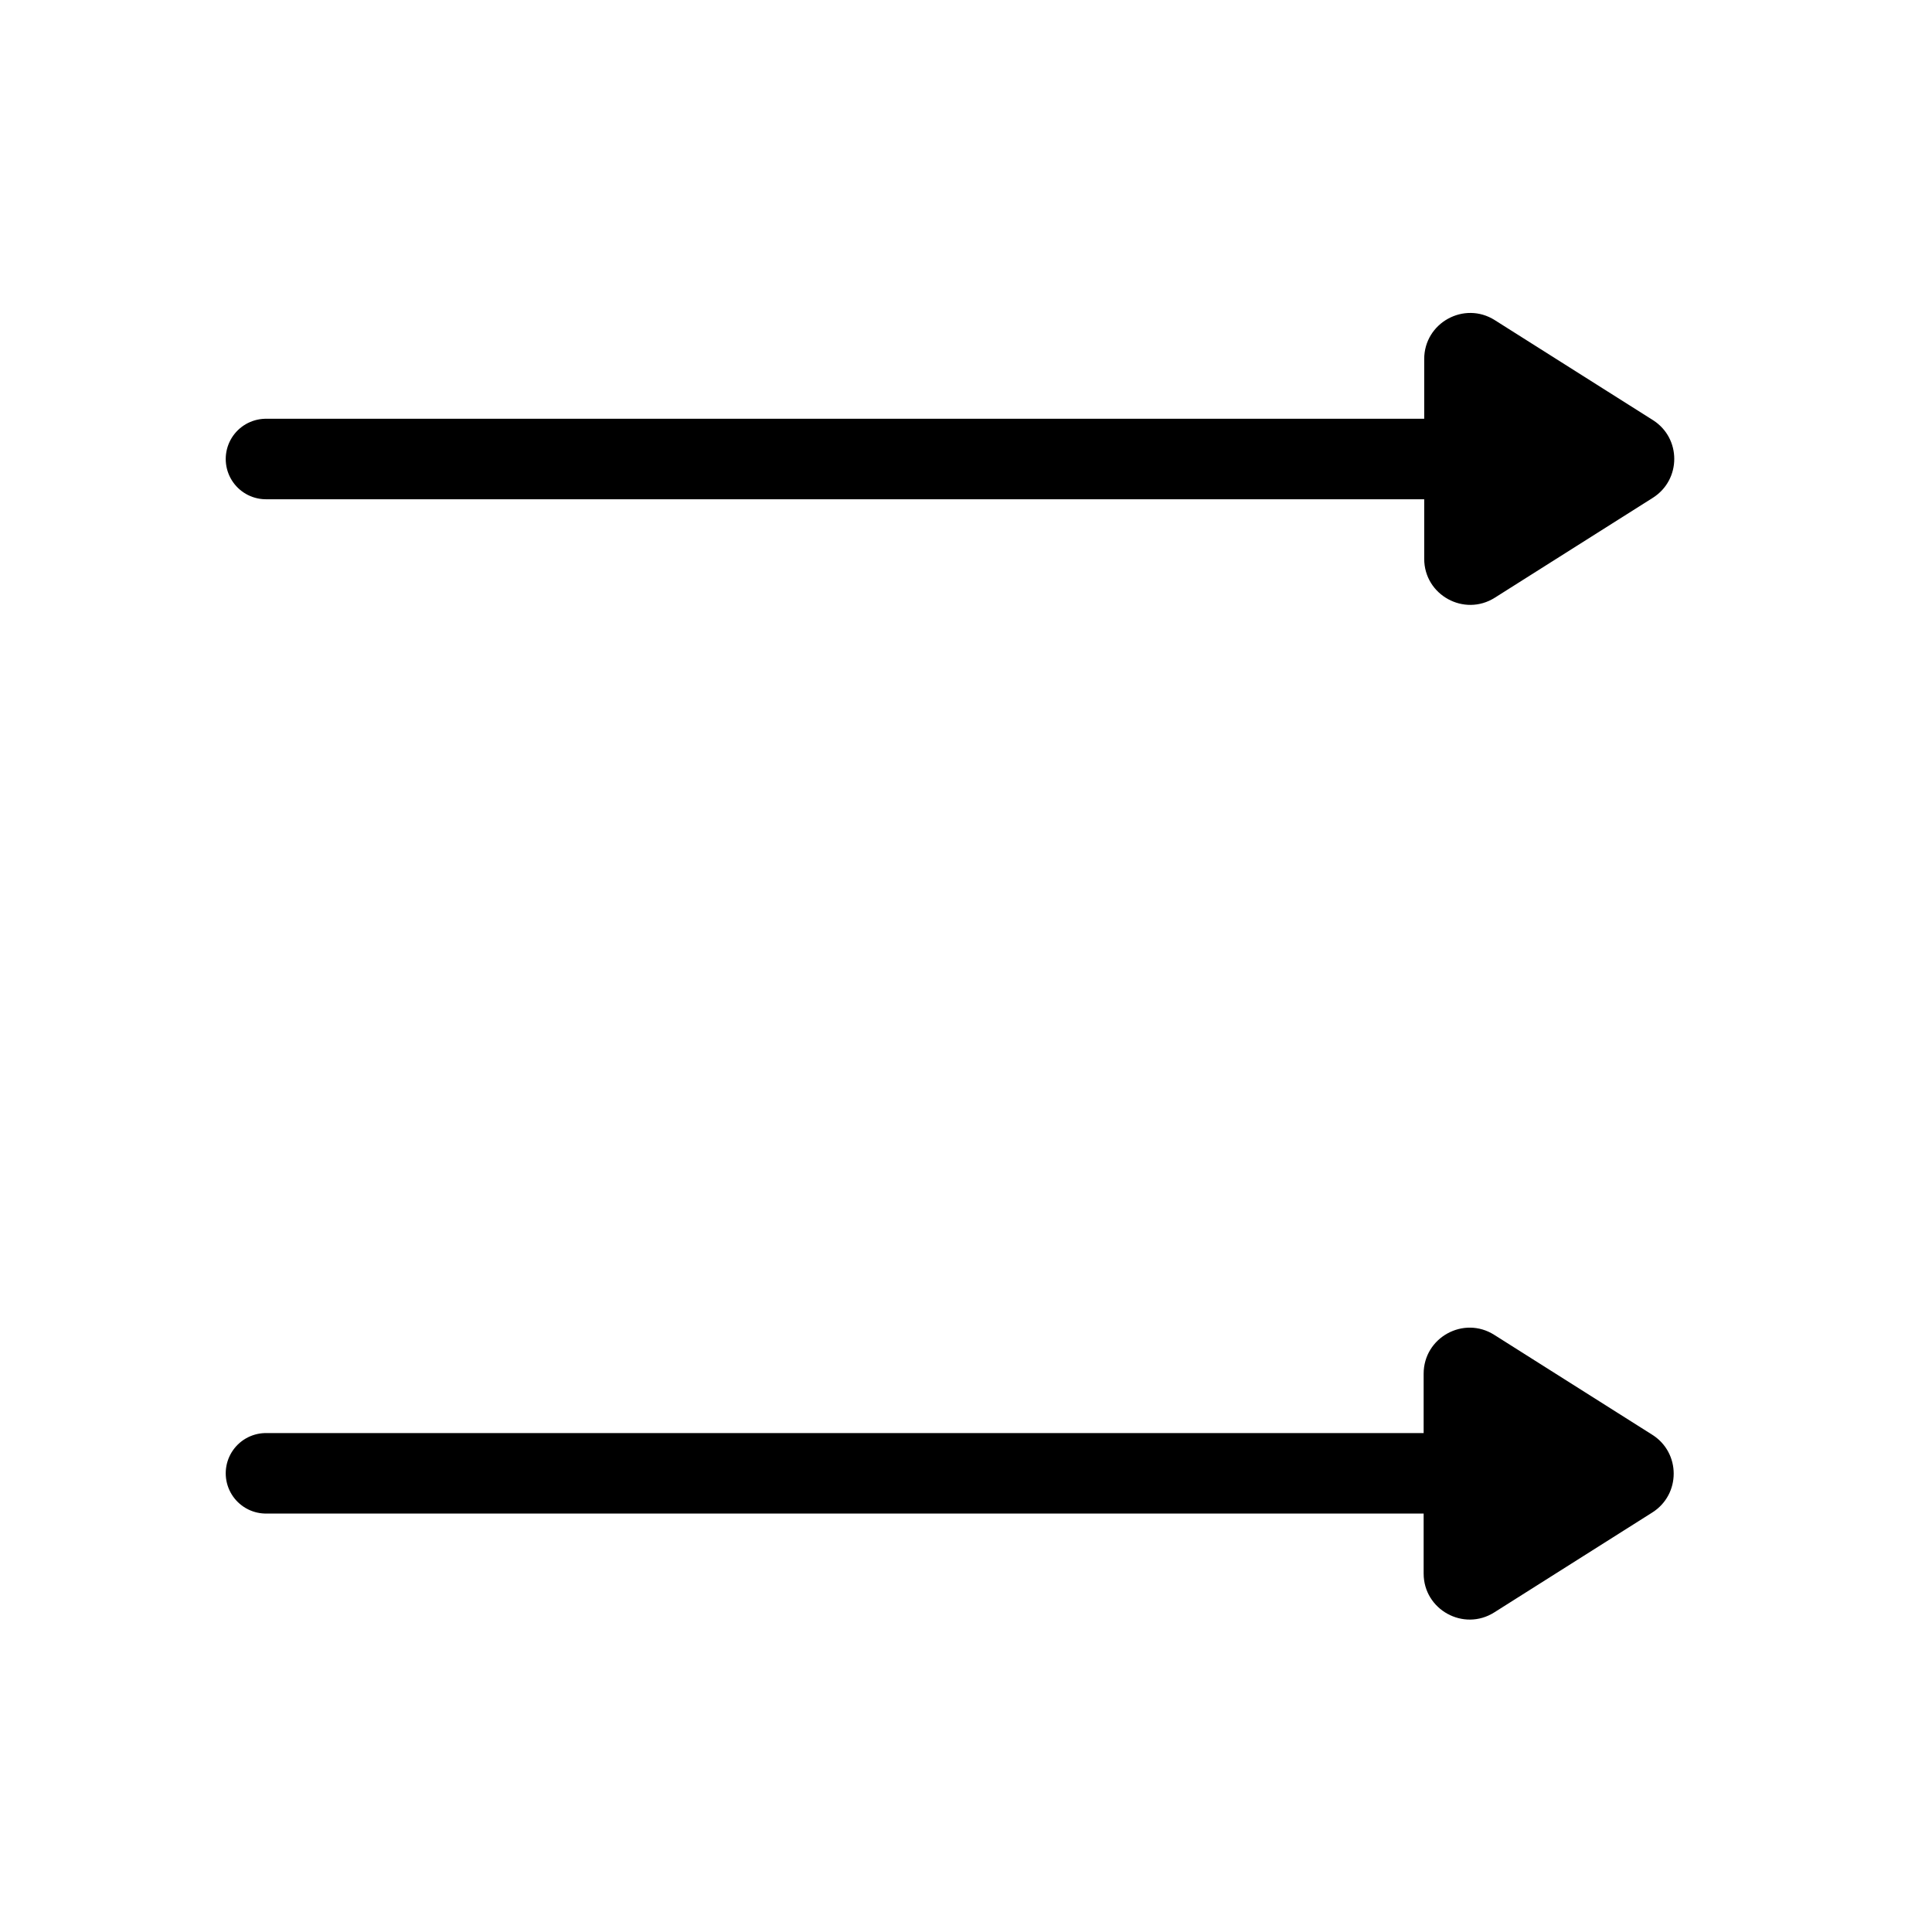 <svg width="24" height="24" viewBox="0 0 24 24" fill="none" xmlns="http://www.w3.org/2000/svg">
<path d="M3.304 5.702H20.104" stroke="black" stroke-linecap="round" stroke-linejoin="round"/>
<path fill-rule="evenodd" clip-rule="evenodd" d="M20.532 5.218C20.887 5.442 20.887 5.959 20.532 6.184L18.569 7.425C18.189 7.665 17.692 7.392 17.692 6.942V4.46C17.692 4.01 18.189 3.736 18.569 3.977L20.532 5.218Z" fill="black"/>
<path d="M3.304 18.302H20.104" stroke="black" stroke-linecap="round" stroke-linejoin="round"/>
<path fill-rule="evenodd" clip-rule="evenodd" d="M20.525 17.823C20.88 18.047 20.88 18.565 20.525 18.789L18.562 20.03C18.182 20.27 17.685 19.997 17.685 19.547V17.065C17.685 16.615 18.182 16.341 18.562 16.582L20.525 17.823Z" fill="black"/>
</svg>
